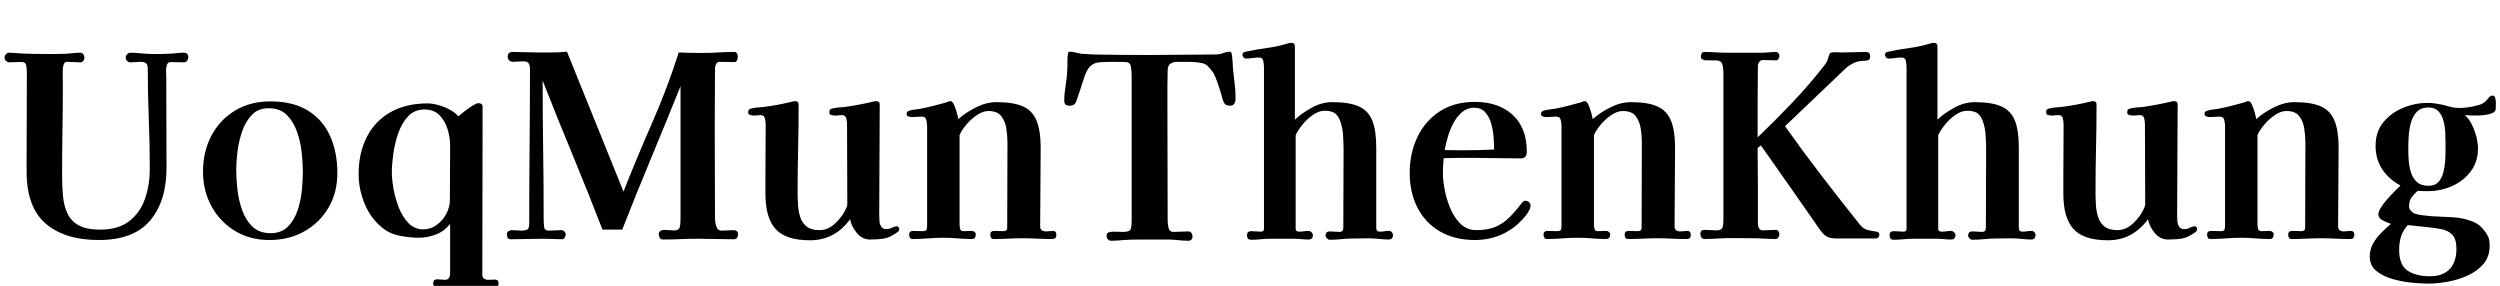 <svg width="157.82" height="18.048" viewBox="0 0 157.82 18.048" xmlns="http://www.w3.org/2000/svg"><path transform="translate(0 15.056) scale(.016 -.016)" d="m743 715q0 18-18 18-16 0-31.5-2t-31.5-2q-11-1-22.5-1t-22.5 0q-10 0-20 0t-20 1q-16 1-31 2.5t-31 1.5q-8 0-13.5-6t-5.5-14 6-13 13-5q11 0 20.5 1t19.5 1q14 0 21-5.5t7-20.5q0-99 4-198t4-198q0-64-19-118.5t-62-88-115-33.5q-54 0-84.5 17t-44.5 47-17.5 68.5-3.5 81.5q0 90 1.5 179.5t1.5 179.5q0 16-0.5 32t0.5 32q1 8 4 16.5t13 8.5q13 0 25.5-1t25.5-1q8 0 12.5 5.5t4.5 12.5q0 8-4.5 14t-12.5 6q-13 0-26.5-1.5t-27.5-2.5q-22-1-43.5-1t-44.5 0q-22 0-45 0.5t-46 1.5q-11 1-22.5 2t-23.5 1q-8 0-13.5-6t-5.5-14q0-7 6-12.5t13-5.5q13 0 26.5 1t26.5 0q12-1 14-16.5t2-24.5q0-87-0.5-173.5t-0.5-172.5v-45q0-140 75-205t210-65q137 0 202 76.5t65 208.5q0 90-0.5 180t-0.5 181q0 5-0.5 10.5t-0.5 10.5q0 10 3 22.5t16 12.5 26-0.5 26-0.5q8 0 12.5 6.5t4.5 13.5z"/><path transform="translate(12.096 15.056) scale(.016 -.016)" d="m439 263q0-31-4-72.5t-17-80-38.5-64-67.5-25.5q-45 0-72 26t-41 66-18.5 82.5-4.5 75.5q0 30 5 71.5t18.5 80.5 38.5 65 66 26q45 0 71.5-26.5t40.5-66.5 18.5-82.5 4.5-75.5zm136-5q0 85-29.5 148.5t-88 99-146.5 35.5q-80 0-140-36.5t-93-99-33-141.5q0-76 33.5-137t92.5-97 136-36 137.5 34 95.5 93.5 35 136.5z"/><path transform="translate(22.016 15.056) scale(.016 -.016)" d="m400 367q0-54-0.5-108t-0.5-107q0-28-14-54.5t-38-44-53-17.5q-34 0-58 24.5t-38.5 61.5-21 74.5-6.5 64.5q0 29 5.5 71t19.5 82.5 39 67.5 65 27q37 0 59-22.5t32-55.5 10-64zm191-544q0 15-14 15-7 0-13.5-0.5t-13.5-0.5q-9 0-16 4.5t-7 14.5l1 603v61q0 8-5 11t-12 3-23.5-10.5-32.5-23-23-18.5q-12 15-33.5 26.5t-45 18-42.5 6.5q-85 0-146-34.5t-93.5-97.5-32.5-147q0-63 26.5-123.5t79.5-97.5q25-17 63-23.5t68-6.5q35 0 68.5 13t55.5 42v-196q0-10-4.5-17.5t-15.5-7.5q-7 0-15 1t-16 1q-16 0-16-16 0-5 3-10.5t10-5.5q29 0 59 2.5t59 2.5q28 0 55.5-2.5t55.5-2.5q16 0 16 16z"/><path transform="translate(31.744 15.056) scale(.016 -.016)" d="m928 18q0 7-5 11t-11 4q-13 0-25-1t-24-1-17.5 9.5-7 21.5-1.5 21q0 88-0.5 176t-0.5 176q0 59 0.5 118.5t0.5 117.5q0 9 4.5 17.5t14.5 8.5q14 0 28.5-0.5t28.5-0.5q8 0 11 7.5t3 13.5-3 12.5-11 6.5q-31 0-62.5-2t-62.5-2q-24 0-47.5 0.5t-46.5 1.5q-45-141-104.5-276.5t-113.5-272.5l-223 552q-29-3-58.5-3t-58.5 0q-24 0-48.5 1t-48.5 1q-20 0-20-19 0-8 6-14t14-6q10 0 20 1t20 1q17 0 22.5-7.5t5.5-23.5q0-152-1.5-304.5t-1.5-304.5q0-19-7.5-23.5t-24.5-4.5q-9 0-18.5 1t-18.5 1q-6 0-12.5-4t-6.5-12q0-9 3-14.5t13-5.5q32 0 65 1t65 1q18 0 36-1t36-1q6 0 10 6.5t4 11.5q0 7-5 12.5t-12 5.5q-13 0-25-1t-25-1q-17 0-18.5 16.5t-1.5 28.5q0 137-2 273.5t-2 273.5q58-148 118.5-294t117.5-294h78q56 143 114.5 283.5t115.5 282.5v-520q0-12-1.5-29.5t-18.5-19.5q-2 0-5 0t-5 0q-9 0-18 1t-18 1q-7 0-13.5-4.5t-6.5-12.5 4-14.5 14-6.5q34 0 68 1.5t68 1.5q35 0 70.5-1t71.5-1q17 0 17 21z"/><path transform="translate(46.896 15.056) scale(.016 -.016)" d="m617 37q0 4-2.5 7.5t-7.5 3.5q-8 0-19-5.5t-22-5.5q-14 0-20 9.5t-7 22-1 22.5q0 110 1 219.5t1 218.5q0 13-15 13-3 0-5.5-0.5t-5.5-1.5q-55-13-111-21-12-1-25-2t-24-4q-6-1-9.5-4t-3.5-11q0-9 8.5-11t15.5-2 13 1 12 1q15 0 18-13t3-24q0-79 0.5-158.5t0.5-159.5q0-1-3-8.5t-4-9.5q-13-28-41-54.5t-62-26.5q-32 0-50 14t-25.5 37-9 49.5-1.5 50.5q0 86 2 172.5t2 172.5q0 13-14 13-5 0-11-2-58-14-113-21-11-1-24-2t-24-4q-6-1-9.5-4t-3.5-11q0-9 9-11t16-2q6 0 11.5 1t11.5 1q15 0 18-13t3-24q0-52-0.5-103.5t-0.5-103.5v-67q0-94 40-138.5t136-44.5q50 0 89.5 21.5t68.5 61.5q5-28 26.5-54t52.5-26q32 0 55 4t50 23q10 6 10 14z"/><path transform="translate(56.944 15.056) scale(.016 -.016)" d="m609 14q0 16-14 16-7 0-13.5-1t-13.5-1q-10 0-16.5 4.5t-6.5 14.5q0 78 1 156t1 156q0 66-16 105.5t-53.5 56.5-104.5 17q-40 0-81-20.5t-70-46.5q-1 7-5.5 24t-11 32-14.5 15q-4 0-8-1.5t-8-3.5q-25-7-50.5-13.5t-51.5-11.5q-10-2-21-3t-21-4q-5-1-9-4t-4-9q0-8 7.5-10.5t13.5-2.5q10 0 19.5 1t19.5 1q15 0 18-13.5t3-24.5q0-61 0-122t0-122v-145q0-13-2-19t-16-6q-10 0-19 0.5t-18 0.5q-16 0-16-15 0-6 3-11.5t10-5.5q31 0 61.5 2.5t60.5 2.5q29 0 56.5-2.5t55.5-2.5q16 0 16 19 0 5-5 9t-10 4q-8 0-16.5-0.5t-16.5-0.5q-11 0-13.5 8t-2.5 17v354q8 19 26.5 41t42 38 45.5 16q35 0 50.5-20t20-49 4.5-56q0-84-0.5-168t-0.5-168q0-13-15-13-9 0-18 0.5t-18 0.5q-16 0-16-15 0-6 3-11.5t10-5.5q29 0 58 1.5t57 1.5q29 0 58.5-1.5t58.5-1.5q16 0 16 16z"/><path transform="translate(67.056 15.056) scale(.016 -.016)" d="m684 551q0 29-3.5 58.5t-6.5 57.5q-1 14-2 32.5t-4 32.5q-2 5-7 5-11 0-21.5-4t-21.5-6q-6-1-12.5-1t-12.5 0q-59 0-124-1t-124-1q-52 0-109.5 0.5t-110.5 1.5q-13 1-25.5 1.5t-24.5 1.5q-11 2-22.5 5t-22.5 3q-6 0-7-7-3-15-2.5-31.5t-0.5-32.5q-1-29-6.5-62.5t-5.5-59.5q0-20 19-20 16 0 22 6.5t10 20.5q8 23 15.5 47t15.5 47q5 14 13 25.5t21 18.5q11 6 33.5 7t35.5 1q39 0 56-0.5t21-14 4-52.5v-558q0-22-3.5-34t-29.5-12q-10 0-19.5 0.5t-20.5 0.5q-8 0-17-2.5t-9-13.5q0-8 5-14t14-6q12 0 24.5 1t24.5 2q33 2 66 2t66 0q20 0 39 0t38-2q11-1 22.5-2t22.5-1q17 0 17 18 0 6-4 12.5t-12 6.5q-15 0-29.5-1t-29.5-1q-16 0-19.5 16t-3.5 28q0 114-0.5 228t-0.5 228q0 35 0 70.5t1 69.5q1 18 12 24.5t26 6.5 28 0q11 0 30-0.5t37-4 25-12.5q5-5 10-10.5t9-11.5q8-11 15.5-31.5t14-41 9.5-34.5q4-13 9.5-20t21.5-7q11 0 16 8.5t5 18.5z"/><path transform="translate(78.096 15.056) scale(.016 -.016)" d="m615 14q0 6-4.5 11t-11.5 5q-9 0-18-1.5t-18-1.5q-14 0-14 15v317q0 67-15.5 106t-53 56-105.5 17q-40 0-79-21t-68-48v290q0 13-14 13-8 0-16-3-40-12-81.5-17.5t-82.5-14.5q-13-2-13-12 0-5 4-10t9-5q13 0 26.5 2t26.5 2q14 0 16.5-14.5t2.5-24.5v-637q0-11-12-11-10 0-19 1t-19 1q-17 0-17-16 0-18 16-18 19 0 38 2t38 2h53q11 0 21 0t20 0q14 0 28.5-1.5t28.5-1.5q17 0 17 18 0 5-5.5 10.5t-10.5 5.5q-10 0-19-1.5t-19-1.5q-14 0-14 11v370q9 19 27 41.5t41.5 38.5 45.5 16q24 0 38-8t23-31q10-25 12-57.5t2-59.5q0-76-0.5-152.5t-0.5-153.5q0-16-15-16-10 0-19 1t-19 1q-17 0-17-17 0-5 5.5-10.5t11.5-5.5q23 0 46.5 2.5t47.5 2.5q20 0 40.5 0.5t40.5-0.5q14-1 28.5-2.5t28.5-1.5q17 0 17 18z"/><path transform="translate(88.272 15.056) scale(.016 -.016)" d="m378 351q-64-3-129-3-16 0-32.5 0.5t-33.5 0.5q4 22 12 50.5t22 55 34.5 44 47.5 17.5q28 0 44-18t23.5-44.5 9.5-54.5 2-48zm144-221q0 8-6.5 13.5t-13.5 5.5q-5 0-8.5-2.5t-6.5-6.5q-25-33-49-57t-54.5-37-75.5-13q-36 0-61 23.5t-40.5 59.5-23 74-7.5 66q0 31 3 61 32 1 64 1t64 0q44 0 88-1t88-1q24 0 24 26 0 95-56 146t-149 51q-81 0-138.5-37.5t-88-101-30.5-141.5 31-138 89-93.5 137-33.5q88 0 155 51 15 11 34 31.5t26 36.5q2 3 3.5 8.5t1.5 8.5z"/><path transform="translate(96.992 15.056) scale(.016 -.016)" d="m609 14q0 16-14 16-7 0-13.5-1t-13.5-1q-10 0-16.5 4.5t-6.5 14.5q0 78 1 156t1 156q0 66-16 105.5t-53.5 56.5-104.5 17q-40 0-81-20.5t-70-46.5q-1 7-5.5 24t-11 32-14.5 15q-4 0-8-1.5t-8-3.5q-25-7-50.5-13.5t-51.5-11.5q-10-2-21-3t-21-4q-5-1-9-4t-4-9q0-8 7.5-10.5t13.5-2.5q10 0 19.5 1t19.5 1q15 0 18-13.5t3-24.5q0-61 0-122t0-122v-145q0-13-2-19t-16-6q-10 0-19 0.5t-18 0.5q-16 0-16-15 0-6 3-11.5t10-5.5q31 0 61.5 2.5t60.5 2.5q29 0 56.5-2.5t55.5-2.5q16 0 16 19 0 5-5 9t-10 4q-8 0-16.5-0.5t-16.5-0.5q-11 0-13.5 8t-2.5 17v354q8 19 26.5 41t42 38 45.5 16q35 0 50.5-20t20-49 4.5-56q0-84-0.5-168t-0.5-168q0-13-15-13-9 0-18 0.5t-18 0.5q-16 0-16-15 0-6 3-11.5t10-5.5q29 0 58 1.5t57 1.5q29 0 58.5-1.5t58.5-1.5q16 0 16 16z"/><path transform="translate(107.1 15.056) scale(.016 -.016)" d="m721 16q0 10-13 11.5t-31 5.5-32 21q-76 95-150.5 192t-145.5 197l238 227q15 14 33.5 22.5t38.5 8.5q10 0 18 2.5t8 15.5q0 17-17 17-23 0-46-1t-46-1l-30 1q-14 0-18-3t-8-17q-4-18-15-31-60-77-126.5-147t-137.5-138v135q0 36 0.5 72.5t0.5 72.5q0 9 5 17t15 8q13 0 26-0.5t26-0.5q6 0 9.5 6t3.5 11-3.5 10.5-9.5 5.5q-14 0-28.5-1.5t-28.5-1.5q-34 0-69 0t-70 0q-22 0-43.5 1.5t-43.5 1.5q-8 0-11-6t-3-13 6.5-10.5 12.5-3.5q29 0 44-0.5t20.5-12 5.5-45.5v-575q0-16-4-27t-24-11q-11 0-22.5 1t-23.5 1q-17 0-17-16 0-8 4-14t13-6q14 0 27 0.5t26 1.5q33 2 66.5 1.5t67.5-0.5q23 0 46.5-1.5t47.5-1.5q6 0 10 6.5t4 11.5q0 6-3.5 12t-10.5 6q-13 0-26-1t-26-1q-10 0-14.5 8.5t-4.5 17.5q0 74 0 149t-1 150l13 10q58-82 115-163.5t114-163.5q15-22 28.5-31t41.5-9h64q22 0 43.5 0t43.5 0q12 0 16 8 1 2 1 4.5t0 3.5z"/><path transform="translate(118.66 15.056) scale(.016 -.016)" d="m615 14q0 6-4.5 11t-11.5 5q-9 0-18-1.5t-18-1.5q-14 0-14 15v317q0 67-15.5 106t-53 56-105.5 17q-40 0-79-21t-68-48v290q0 13-14 13-8 0-16-3-40-12-81.5-17.5t-82.5-14.5q-13-2-13-12 0-5 4-10t9-5q13 0 26.5 2t26.5 2q14 0 16.5-14.5t2.5-24.5v-637q0-11-12-11-10 0-19 1t-19 1q-17 0-17-16 0-18 16-18 19 0 38 2t38 2h53q11 0 21 0t20 0q14 0 28.5-1.5t28.5-1.5q17 0 17 18 0 5-5.5 10.5t-10.5 5.5q-10 0-19-1.5t-19-1.5q-14 0-14 11v370q9 19 27 41.5t41.5 38.5 45.5 16q24 0 38-8t23-31q10-25 12-57.5t2-59.5q0-76-0.5-152.5t-0.5-153.5q0-16-15-16-10 0-19 1t-19 1q-17 0-17-17 0-5 5.5-10.5t11.5-5.5q23 0 46.5 2.5t47.5 2.5q20 0 40.5 0.5t40.5-0.5q14-1 28.5-2.5t28.5-1.5q17 0 17 18z"/><path transform="translate(128.83 15.056) scale(.016 -.016)" d="m617 37q0 4-2.5 7.5t-7.5 3.5q-8 0-19-5.5t-22-5.5q-14 0-20 9.5t-7 22-1 22.5q0 110 1 219.5t1 218.5q0 13-15 13-3 0-5.5-0.5t-5.5-1.5q-55-13-111-21-12-1-25-2t-24-4q-6-1-9.5-4t-3.5-11q0-9 8.5-11t15.5-2 13 1 12 1q15 0 18-13t3-24q0-79 0.5-158.5t0.5-159.5q0-1-3-8.5t-4-9.5q-13-28-41-54.5t-62-26.5q-32 0-50 14t-25.5 37-9 49.5-1.5 50.5q0 86 2 172.5t2 172.5q0 13-14 13-5 0-11-2-58-14-113-21-11-1-24-2t-24-4q-6-1-9.5-4t-3.5-11q0-9 9-11t16-2q6 0 11.5 1t11.5 1q15 0 18-13t3-24q0-52-0.5-103.5t-0.5-103.5v-67q0-94 40-138.5t136-44.5q50 0 89.5 21.5t68.5 61.5q5-28 26.5-54t52.5-26q32 0 55 4t50 23q10 6 10 14z"/><path transform="translate(138.88 15.056) scale(.016 -.016)" d="m609 14q0 16-14 16-7 0-13.5-1t-13.5-1q-10 0-16.5 4.5t-6.5 14.5q0 78 1 156t1 156q0 66-16 105.5t-53.5 56.5-104.5 17q-40 0-81-20.5t-70-46.5q-1 7-5.5 24t-11 32-14.5 15q-4 0-8-1.5t-8-3.5q-25-7-50.5-13.5t-51.5-11.5q-10-2-21-3t-21-4q-5-1-9-4t-4-9q0-8 7.5-10.5t13.5-2.5q10 0 19.5 1t19.5 1q15 0 18-13.5t3-24.5q0-61 0-122t0-122v-145q0-13-2-19t-16-6q-10 0-19 0.5t-18 0.5q-16 0-16-15 0-6 3-11.5t10-5.5q31 0 61.5 2.5t60.5 2.5q29 0 56.5-2.5t55.5-2.5q16 0 16 19 0 5-5 9t-10 4q-8 0-16.5-0.5t-16.5-0.5q-11 0-13.5 8t-2.5 17v354q8 19 26.5 41t42 38 45.5 16q35 0 50.5-20t20-49 4.5-56q0-84-0.5-168t-0.5-168q0-13-15-13-9 0-18 0.5t-18 0.5q-16 0-16-15 0-6 3-11.5t10-5.5q29 0 58 1.5t57 1.5q29 0 58.5-1.5t58.5-1.5q16 0 16 16z"/><path transform="translate(148.99 15.056) scale(.016 -.016)" d="m380-41q0-51-26.5-79.5t-78.5-28.5q-54 0-87.5 22t-33.5 82q0 29 7 52t27 46l75-8q30-3 57-8t43.5-22 16.5-56zm-43 416v-29q0-18-1.5-41t-7.5-45.5-19.5-37-38.5-14.5q-29 0-45 14t-23.5 36-9.5 47-2 47q0 21 1.5 49t8.5 54.5 23.5 44 46.5 17.5q25 0 39-15t20-38 7-47 1-42zm198 137q0 6 0.5 18.5t-2 23-11.5 10.5-21-16-35-22q-39-11-77-11-17 0-33 4.5t-32 8.5q-14 3-29 5t-29 2q-49 0-96.5-19.5t-78-57-30.5-92.5q0-53 26-92.5t72-64.5q-8-8-22.5-22.5t-29.5-31.5-25-33-10-27q0-15 19-24.5t31-12.5q-19-16-38.5-35.5t-32.5-42.5-13-51q0-36 26-57t64.5-32 77.5-14.5 64-3.5q34 0 75.5 7.5t79 24.5 62 45.5 24.5 71.5q0 12-1.5 22t-7.5 20q-22 40-59.5 54.5t-80.5 16.5-82 4q-15 2-32 3.5t-32 6.5q-7 2-15 10.5t-8 16.5q0 23 9.5 36.5t24.5 26.5q11-1 22-1t21 0q48 0 93 20t73.5 58 28.5 90q0 21-6.5 46.5t-18 48.5-27.5 37q11-1 22.5-1.5t22.5-0.5q9 0 27.5 1.5t34 7.5 15.5 18z"/></svg>